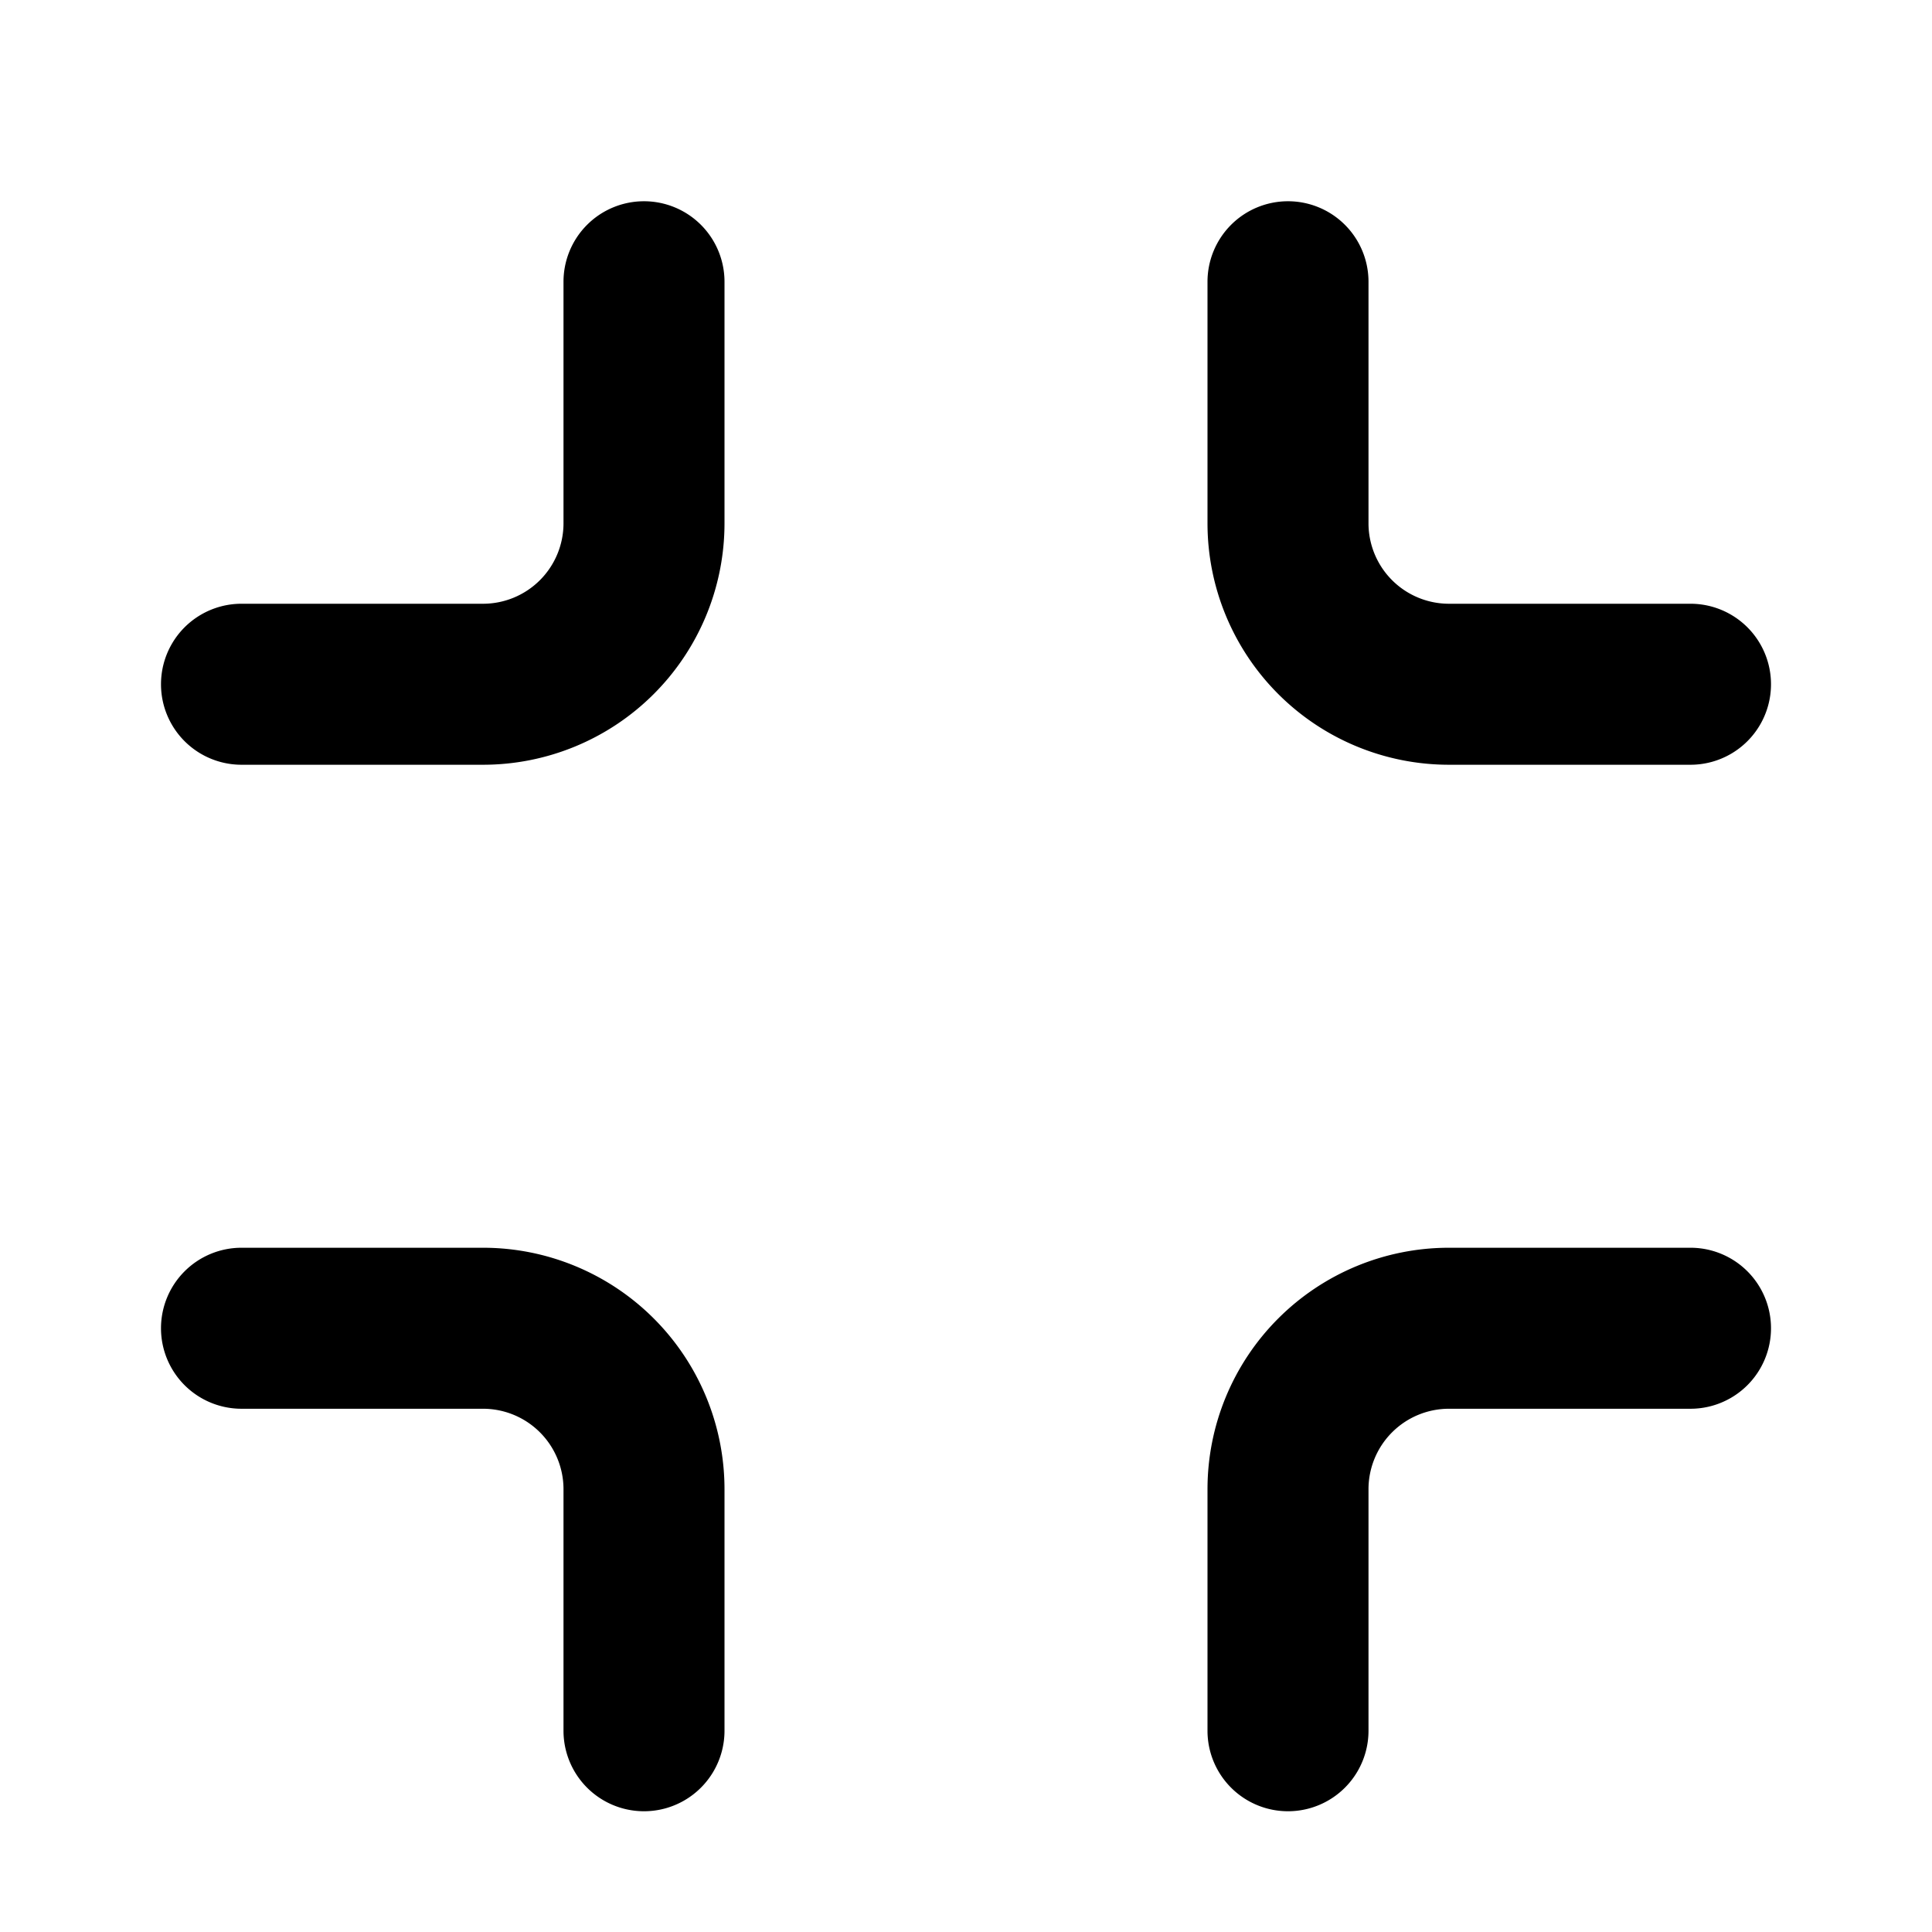 <svg viewBox="0 0 24 24" xmlns="http://www.w3.org/2000/svg" role="icon">
    <path fill-rule="evenodd" clip-rule="evenodd" d="M8 2.5a1 1 0 011 1v3a3 3 0 01-3 3H3a1 1 0 010-2h3a1 1 0 001-1v-3a1 1 0 011-1zm8 0a1 1 0 011 1v3a1 1 0 001 1h3a1 1 0 110 2h-3a3 3 0 01-3-3v-3a1 1 0 011-1zm-14 14a1 1 0 011-1h3a3 3 0 013 3v3a1 1 0 11-2 0v-3a1 1 0 00-1-1H3a1 1 0 01-1-1zm16 1a1 1 0 00-1 1v3a1 1 0 11-2 0v-3a3 3 0 013-3h3a1 1 0 110 2h-3z"/>
</svg>
